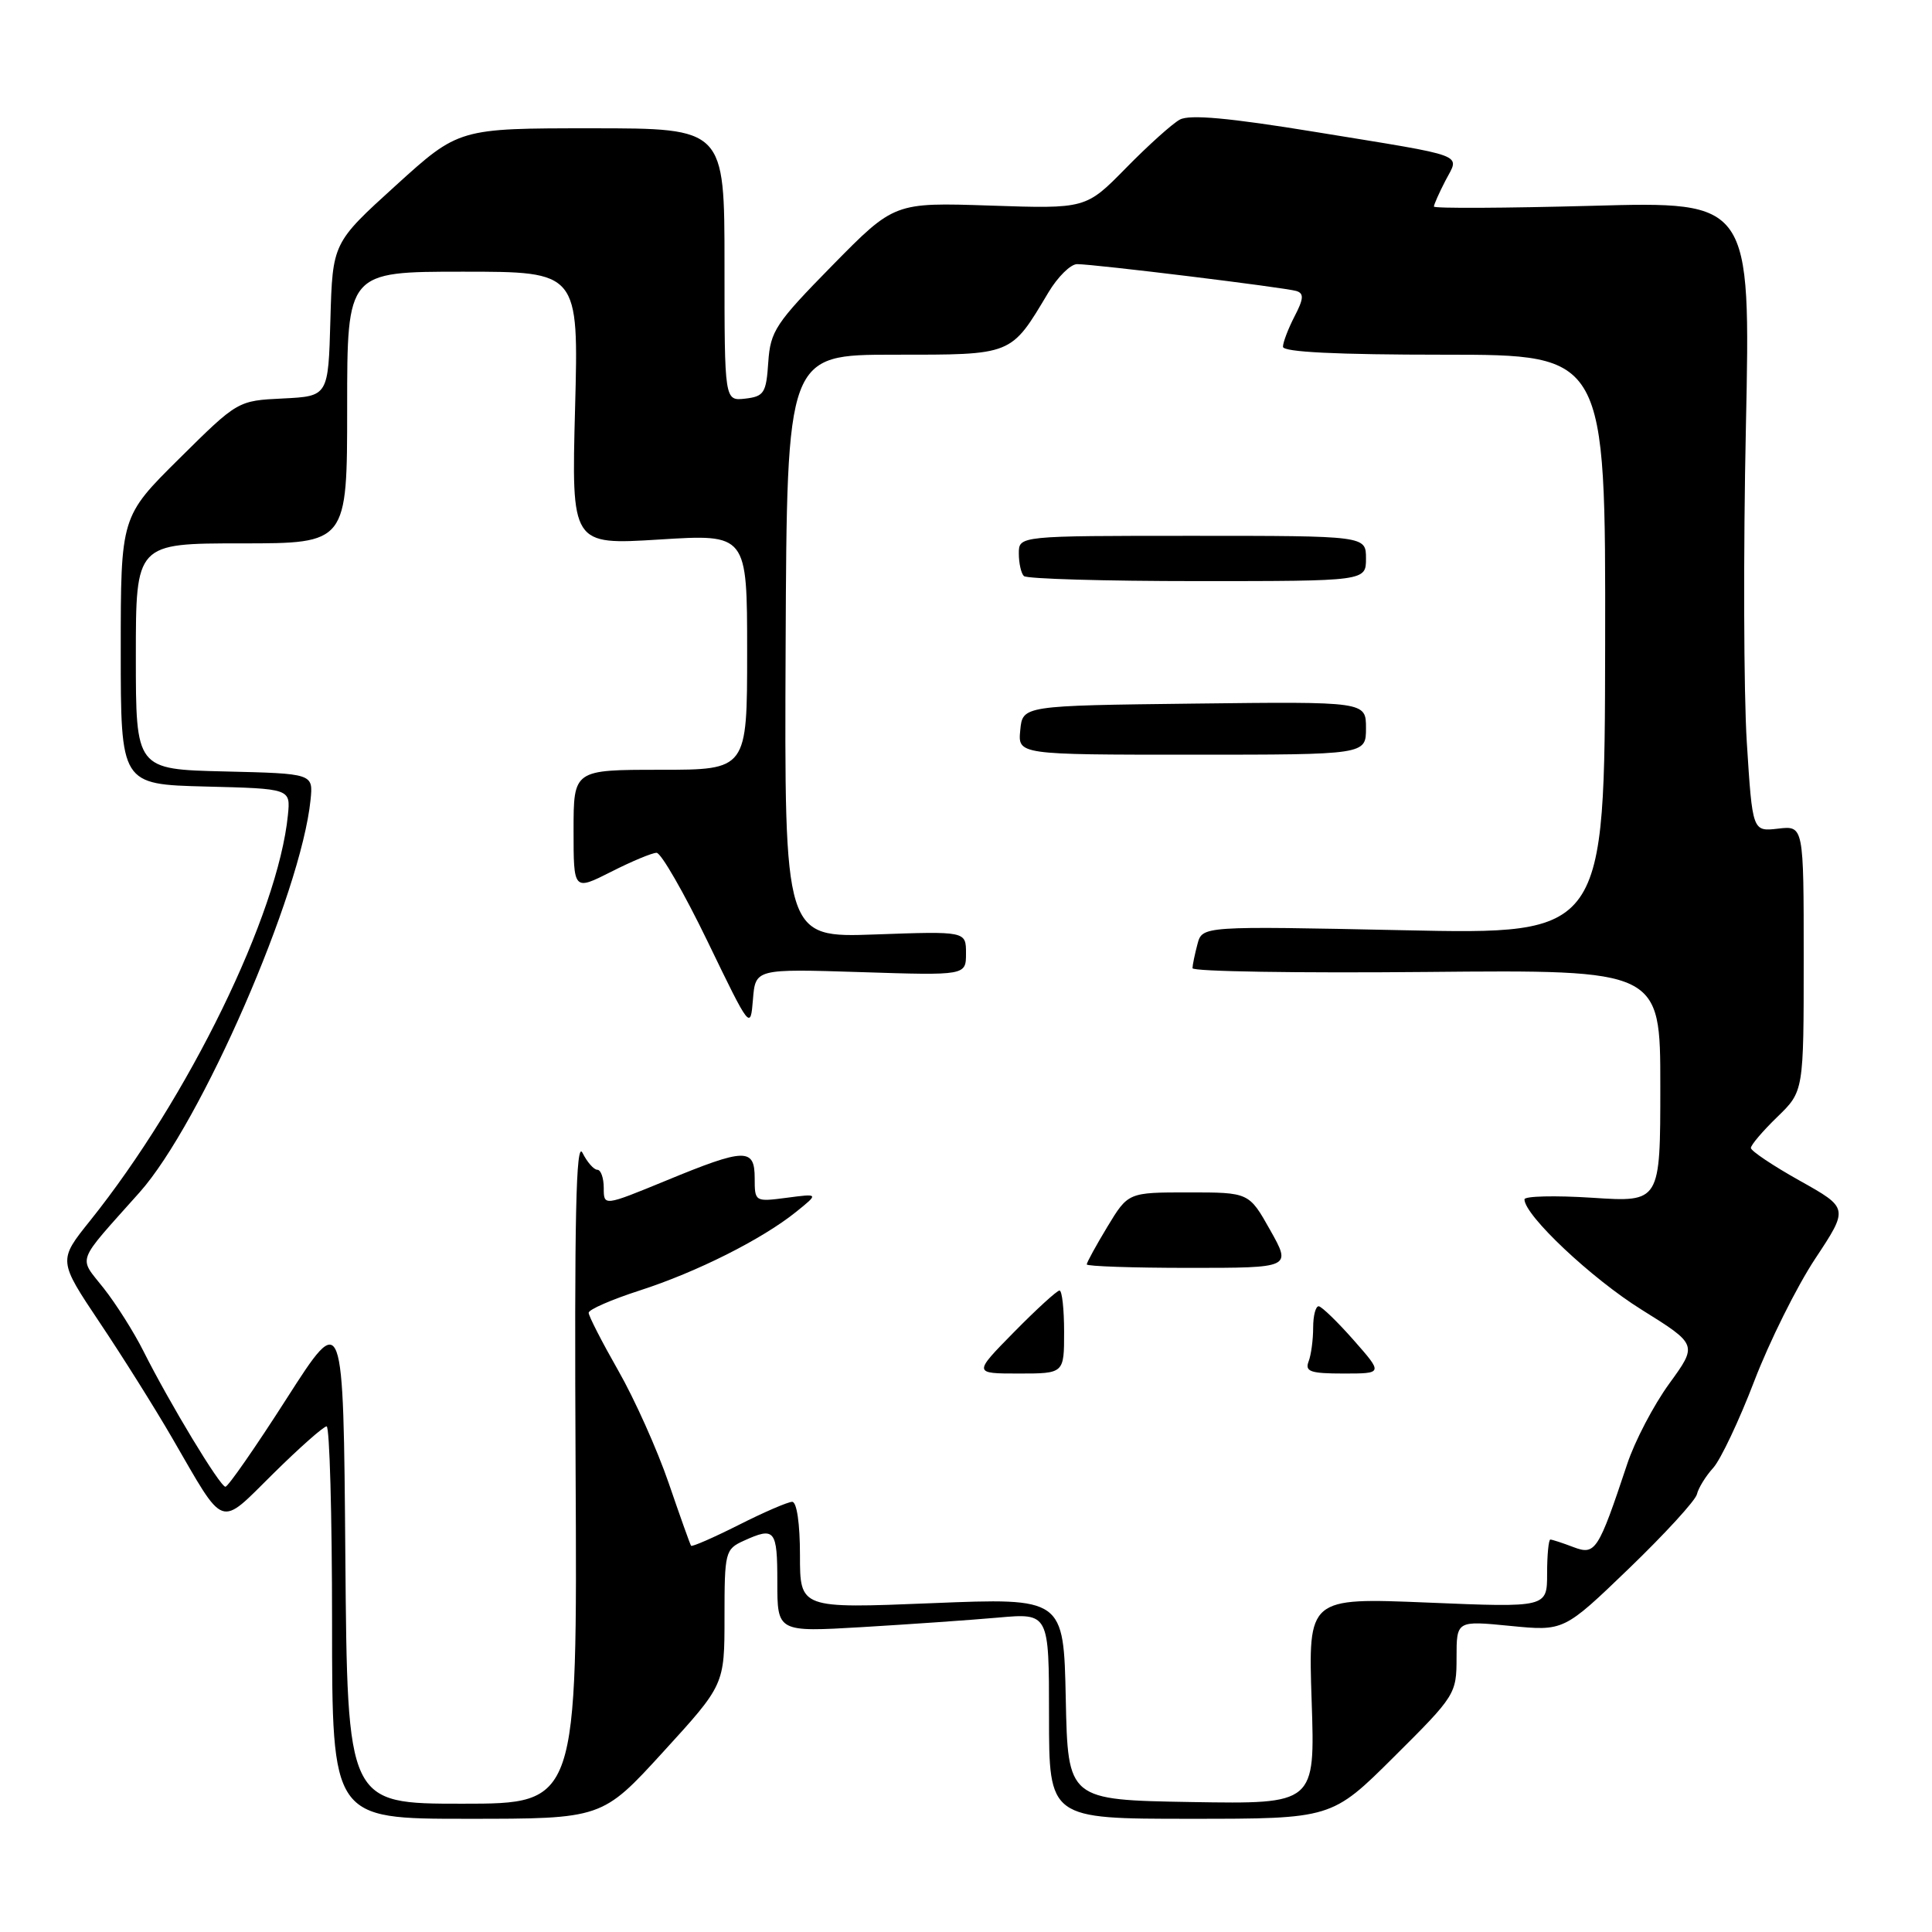 <?xml version="1.0" encoding="UTF-8" standalone="no"?>
<!DOCTYPE svg PUBLIC "-//W3C//DTD SVG 1.1//EN" "http://www.w3.org/Graphics/SVG/1.1/DTD/svg11.dtd" >
<svg xmlns="http://www.w3.org/2000/svg" xmlns:xlink="http://www.w3.org/1999/xlink" version="1.1" viewBox="0 0 256 256">
 <g >
 <path fill="currentColor"
d=" M 87.89 232.12 C 96.00 223.24 96.00 223.24 96.00 214.28 C 96.00 205.65 96.09 205.28 98.55 204.16 C 102.68 202.28 103.00 202.68 103.00 209.63 C 103.00 216.26 103.00 216.26 114.25 215.60 C 120.44 215.23 128.54 214.67 132.25 214.34 C 139.00 213.74 139.00 213.74 139.00 227.37 C 139.00 241.00 139.00 241.00 157.73 241.00 C 176.46 241.00 176.46 241.00 184.73 232.77 C 192.85 224.70 193.00 224.45 193.00 219.64 C 193.00 214.74 193.00 214.74 200.11 215.44 C 207.22 216.14 207.22 216.14 215.86 207.82 C 220.61 203.24 224.66 198.82 224.85 198.00 C 225.04 197.18 226.01 195.60 227.01 194.50 C 228.00 193.40 230.45 188.22 232.45 183.00 C 234.45 177.78 238.08 170.48 240.52 166.79 C 244.96 160.08 244.96 160.08 238.48 156.45 C 234.92 154.46 232.00 152.50 232.00 152.11 C 232.00 151.72 233.57 149.87 235.50 148.00 C 239.00 144.61 239.00 144.61 239.00 127.00 C 239.00 109.40 239.00 109.40 235.60 109.80 C 232.21 110.19 232.21 110.19 231.46 98.35 C 231.05 91.83 230.99 73.04 231.34 56.60 C 231.97 26.69 231.97 26.69 210.98 27.27 C 199.44 27.58 190.00 27.63 190.00 27.37 C 190.00 27.11 190.69 25.56 191.53 23.93 C 193.41 20.31 194.80 20.83 174.33 17.49 C 162.83 15.61 157.62 15.14 156.33 15.85 C 155.32 16.40 152.11 19.29 149.20 22.26 C 143.89 27.67 143.89 27.67 131.20 27.24 C 118.50 26.82 118.50 26.82 110.30 35.16 C 102.77 42.83 102.08 43.86 101.80 48.00 C 101.53 52.08 101.24 52.53 98.75 52.82 C 96.00 53.13 96.00 53.13 96.00 35.07 C 96.00 17.00 96.00 17.00 78.40 17.00 C 60.79 17.00 60.79 17.00 52.43 24.59 C 44.07 32.18 44.07 32.18 43.78 42.34 C 43.50 52.50 43.50 52.50 37.50 52.80 C 31.50 53.09 31.50 53.09 23.75 60.77 C 16.00 68.45 16.00 68.45 16.00 86.19 C 16.00 103.93 16.00 103.93 27.25 104.22 C 38.50 104.50 38.50 104.50 38.15 108.00 C 36.85 121.12 24.98 145.47 11.93 161.76 C 7.71 167.02 7.71 167.02 13.22 175.26 C 16.26 179.79 20.56 186.65 22.79 190.50 C 29.93 202.81 28.92 202.45 36.22 195.25 C 39.70 191.81 42.88 189.00 43.28 189.00 C 43.67 189.00 44.00 200.70 44.00 215.00 C 44.00 241.00 44.00 241.00 61.89 241.00 C 79.78 241.00 79.78 241.00 87.89 232.12 Z  M 45.76 206.29 C 45.50 173.59 45.50 173.59 38.00 185.29 C 33.88 191.73 30.22 197.00 29.87 197.00 C 29.16 197.00 22.49 185.97 18.99 179.00 C 17.75 176.53 15.39 172.79 13.75 170.71 C 10.37 166.41 9.92 167.62 18.49 158.00 C 26.64 148.85 39.90 118.41 41.15 105.98 C 41.50 102.50 41.50 102.50 29.75 102.22 C 18.00 101.94 18.00 101.94 18.00 86.97 C 18.00 72.00 18.00 72.00 32.00 72.00 C 46.00 72.00 46.00 72.00 46.00 54.00 C 46.00 36.00 46.00 36.00 61.34 36.00 C 76.68 36.00 76.68 36.00 76.20 54.11 C 75.72 72.21 75.72 72.21 87.36 71.49 C 99.00 70.76 99.00 70.76 99.00 86.38 C 99.00 102.00 99.00 102.00 87.50 102.00 C 76.00 102.00 76.00 102.00 76.00 110.02 C 76.00 118.03 76.00 118.03 80.97 115.52 C 83.70 114.13 86.42 113.00 87.00 113.00 C 87.59 113.00 90.63 118.29 93.76 124.75 C 99.41 136.44 99.44 136.48 99.77 132.43 C 100.10 128.37 100.10 128.37 114.05 128.81 C 128.00 129.26 128.00 129.26 128.00 126.32 C 128.00 123.39 128.00 123.39 115.96 123.82 C 103.93 124.25 103.93 124.25 104.10 85.62 C 104.27 47.00 104.27 47.00 118.46 47.00 C 134.29 47.00 133.89 47.16 138.92 38.75 C 140.15 36.69 141.86 35.00 142.72 35.00 C 145.03 35.00 170.29 38.10 171.78 38.56 C 172.80 38.88 172.75 39.59 171.53 41.93 C 170.69 43.56 170.00 45.37 170.00 45.95 C 170.00 46.65 177.12 47.00 191.37 47.00 C 212.75 47.00 212.75 47.00 212.69 85.41 C 212.63 123.83 212.63 123.83 185.97 123.26 C 159.31 122.70 159.31 122.70 158.67 125.10 C 158.32 126.42 158.02 127.86 158.01 128.29 C 158.01 128.73 171.95 128.95 189.00 128.79 C 220.00 128.50 220.00 128.50 220.00 143.90 C 220.00 159.30 220.00 159.30 211.00 158.71 C 206.05 158.39 202.00 158.49 202.00 158.92 C 202.00 161.04 210.90 169.42 217.52 173.54 C 224.94 178.17 224.94 178.17 221.19 183.33 C 219.12 186.18 216.61 190.97 215.61 194.00 C 211.77 205.53 211.40 206.10 208.49 205.00 C 207.05 204.45 205.67 204.00 205.43 204.00 C 205.20 204.00 205.00 206.03 205.00 208.50 C 205.00 213.01 205.00 213.01 189.17 212.35 C 173.34 211.70 173.34 211.70 173.80 225.38 C 174.26 239.05 174.26 239.05 157.88 238.78 C 141.50 238.50 141.50 238.50 141.22 225.11 C 140.94 211.72 140.94 211.72 123.47 212.43 C 106.00 213.14 106.00 213.14 106.00 206.07 C 106.00 201.89 105.58 199.00 104.97 199.00 C 104.41 199.00 101.21 200.38 97.87 202.07 C 94.53 203.75 91.69 204.99 91.57 204.82 C 91.44 204.64 90.11 200.90 88.60 196.50 C 87.09 192.10 84.09 185.40 81.93 181.62 C 79.77 177.83 78.00 174.38 78.00 173.95 C 78.00 173.52 81.04 172.20 84.75 171.00 C 92.30 168.57 100.98 164.21 105.50 160.57 C 108.50 158.15 108.50 158.15 104.25 158.71 C 100.04 159.26 100.00 159.24 100.00 156.13 C 100.00 152.08 98.75 152.11 88.25 156.44 C 80.00 159.83 80.00 159.83 80.00 157.42 C 80.00 156.09 79.62 155.00 79.15 155.00 C 78.69 155.00 77.80 153.99 77.18 152.75 C 76.32 151.05 76.10 161.31 76.27 194.75 C 76.50 239.00 76.50 239.00 61.26 239.00 C 46.03 239.00 46.03 239.00 45.76 206.29 Z  M 141.00 176.50 C 141.00 173.47 140.73 171.00 140.39 171.00 C 140.06 171.00 137.35 173.47 134.37 176.50 C 128.96 182.00 128.96 182.00 134.98 182.00 C 141.00 182.00 141.00 182.00 141.00 176.50 Z  M 179.38 177.59 C 177.25 175.17 175.16 173.15 174.75 173.09 C 174.34 173.04 174.00 174.31 174.00 175.92 C 174.00 177.52 173.73 179.55 173.39 180.42 C 172.89 181.74 173.66 182.00 178.02 182.00 C 183.26 182.00 183.26 182.00 179.38 177.59 Z  M 168.31 163.00 C 165.50 158.00 165.50 158.00 157.49 158.00 C 149.49 158.00 149.49 158.00 146.74 162.54 C 145.23 165.04 144.00 167.29 144.00 167.54 C 144.00 167.79 150.10 168.00 157.56 168.00 C 171.12 168.00 171.12 168.00 168.31 163.00 Z  M 181.00 96.48 C 181.00 92.96 181.00 92.96 158.25 93.23 C 135.50 93.50 135.50 93.50 135.19 96.75 C 134.87 100.00 134.87 100.00 157.94 100.00 C 181.00 100.00 181.00 100.00 181.00 96.48 Z  M 181.00 74.00 C 181.00 71.00 181.00 71.00 158.00 71.00 C 135.00 71.00 135.00 71.00 135.00 73.33 C 135.00 74.62 135.30 75.97 135.67 76.33 C 136.03 76.70 146.38 77.00 158.67 77.00 C 181.00 77.00 181.00 77.00 181.00 74.00 Z "/>
</g>
</svg>